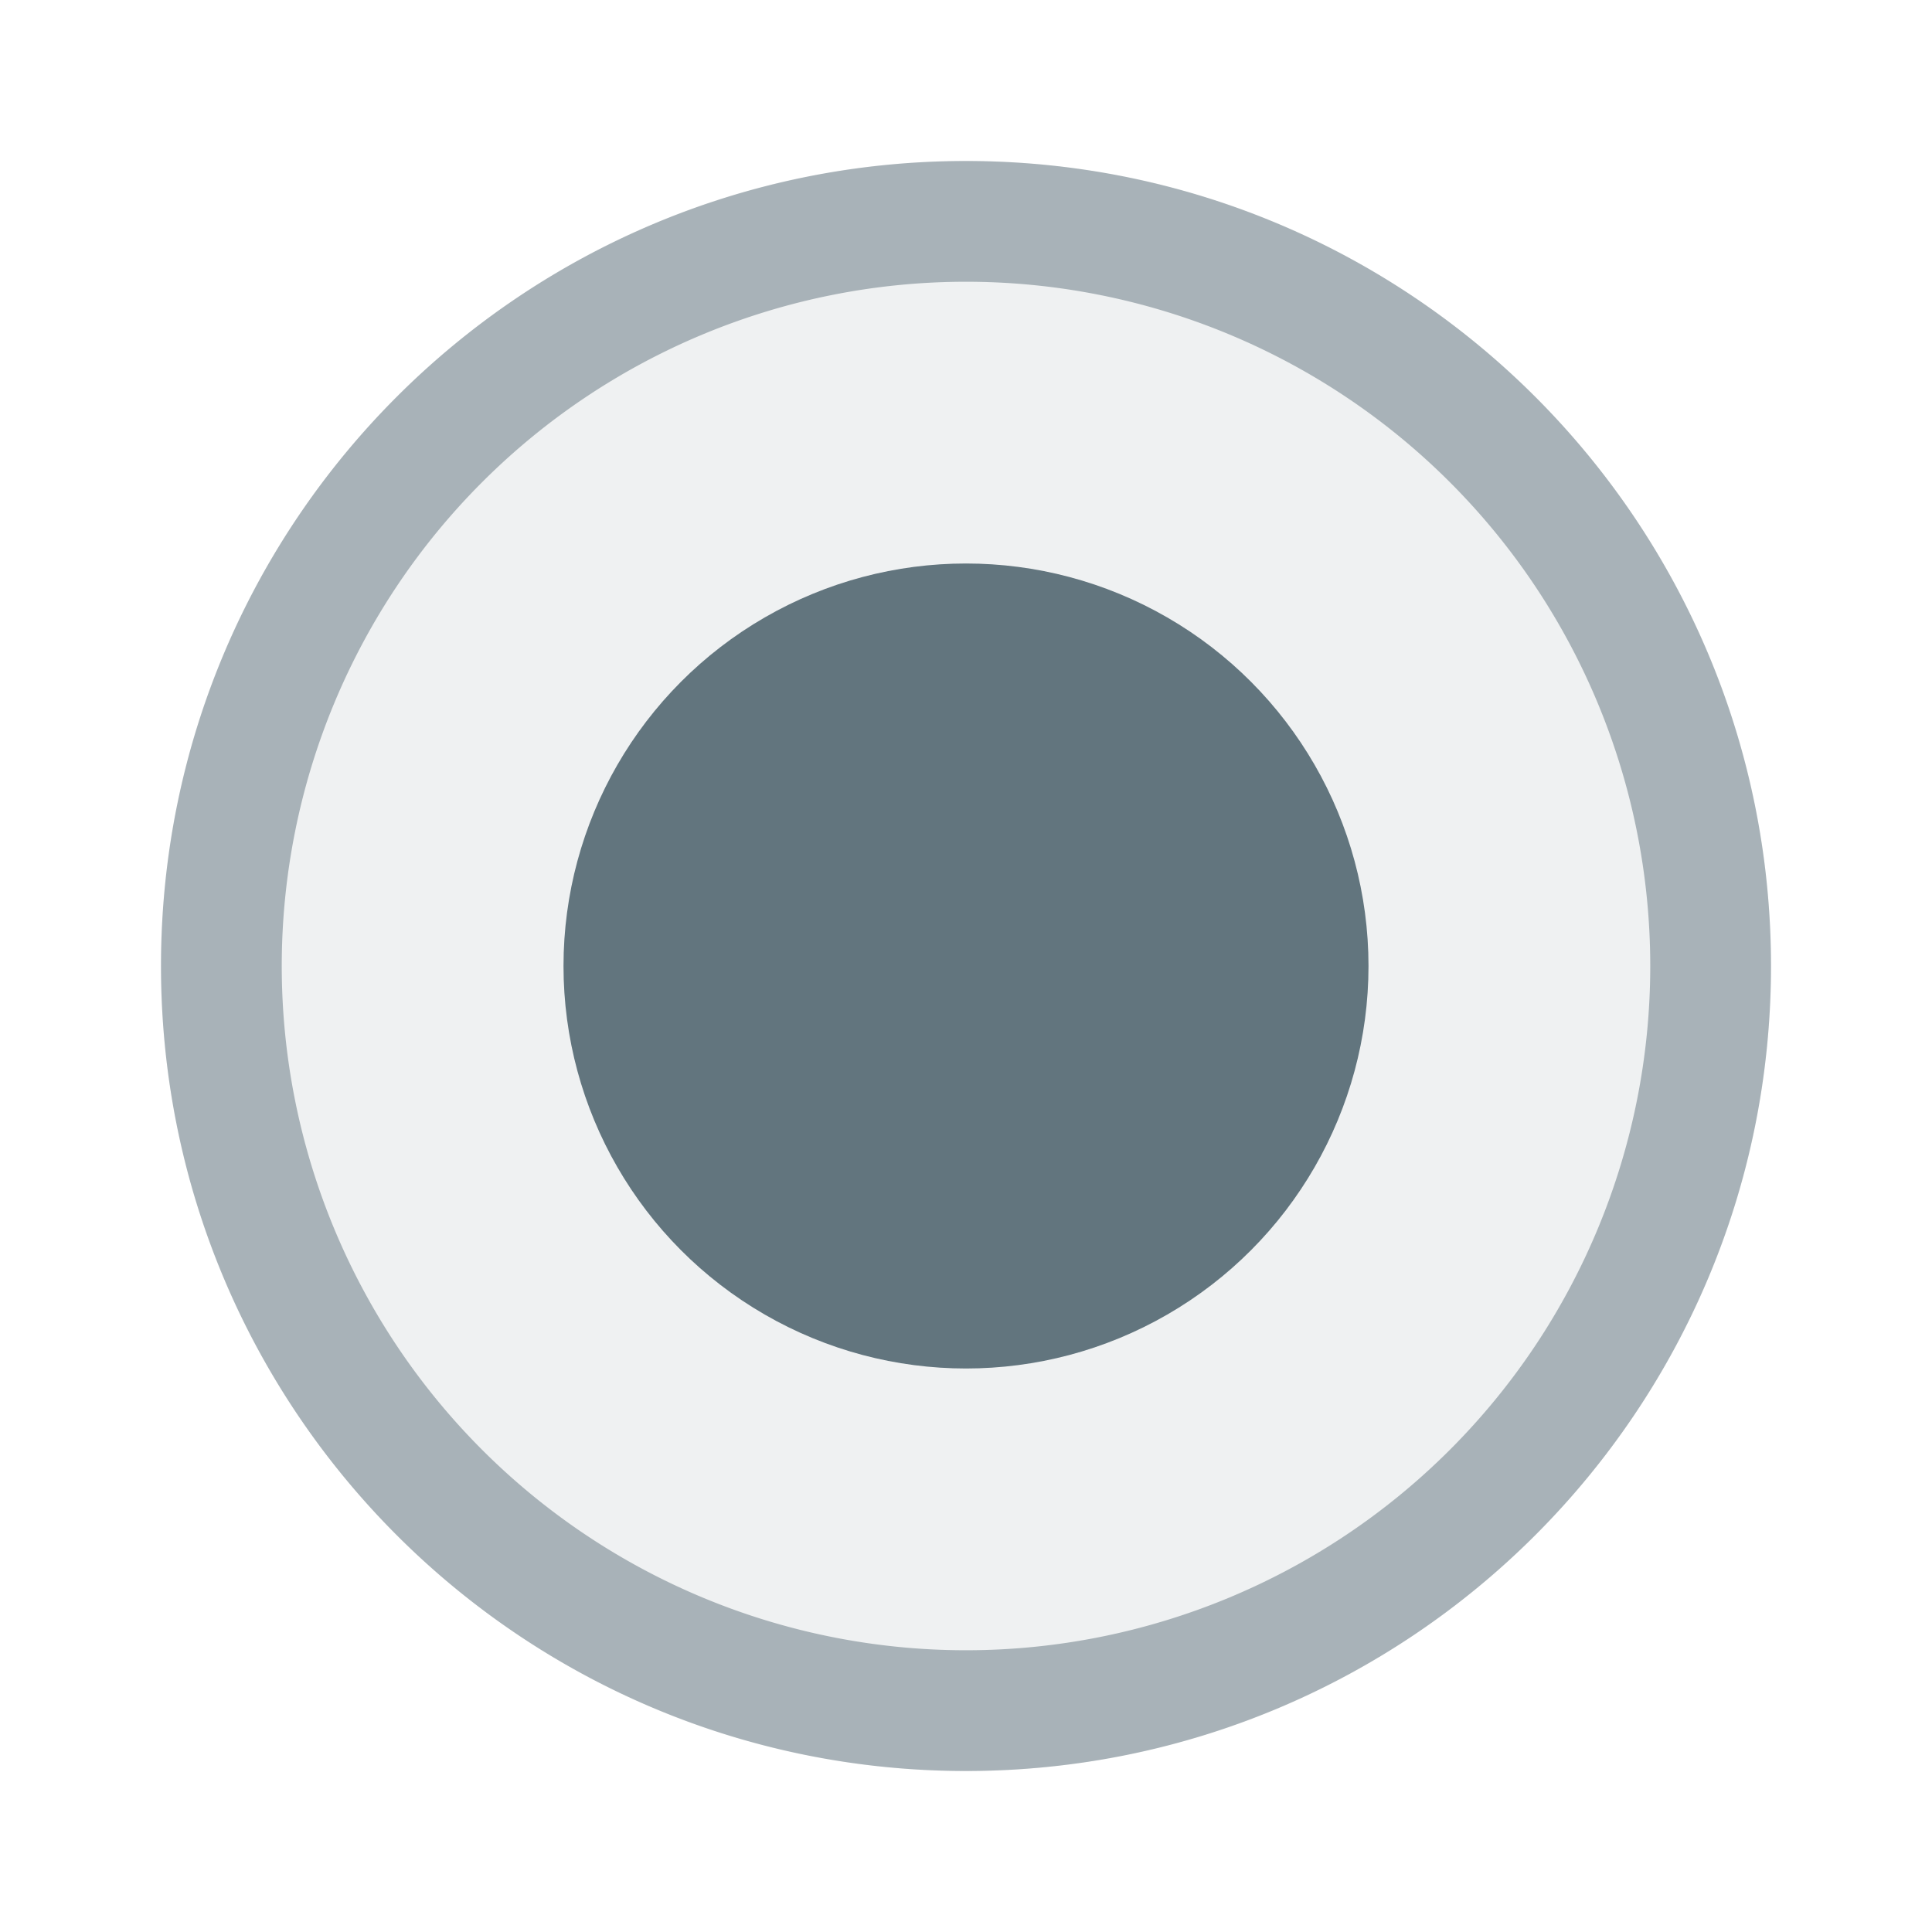 <svg xmlns="http://www.w3.org/2000/svg" fill="none" viewBox="0 0 24 24"><circle cx="12" cy="12" r="10" fill="#62757E" opacity=".1"/><path fill="#62757E" fill-rule="evenodd" d="M12 20.5a8.5 8.5 0 1 0 0-17 8.5 8.5 0 0 0 0 17m0 1.5c5.523 0 10-4.477 10-10S17.523 2 12 2 2 6.477 2 12s4.477 10 10 10" clip-rule="evenodd" opacity=".5"/><circle cx="12" cy="12" r="5" fill="#62757E"/></svg>